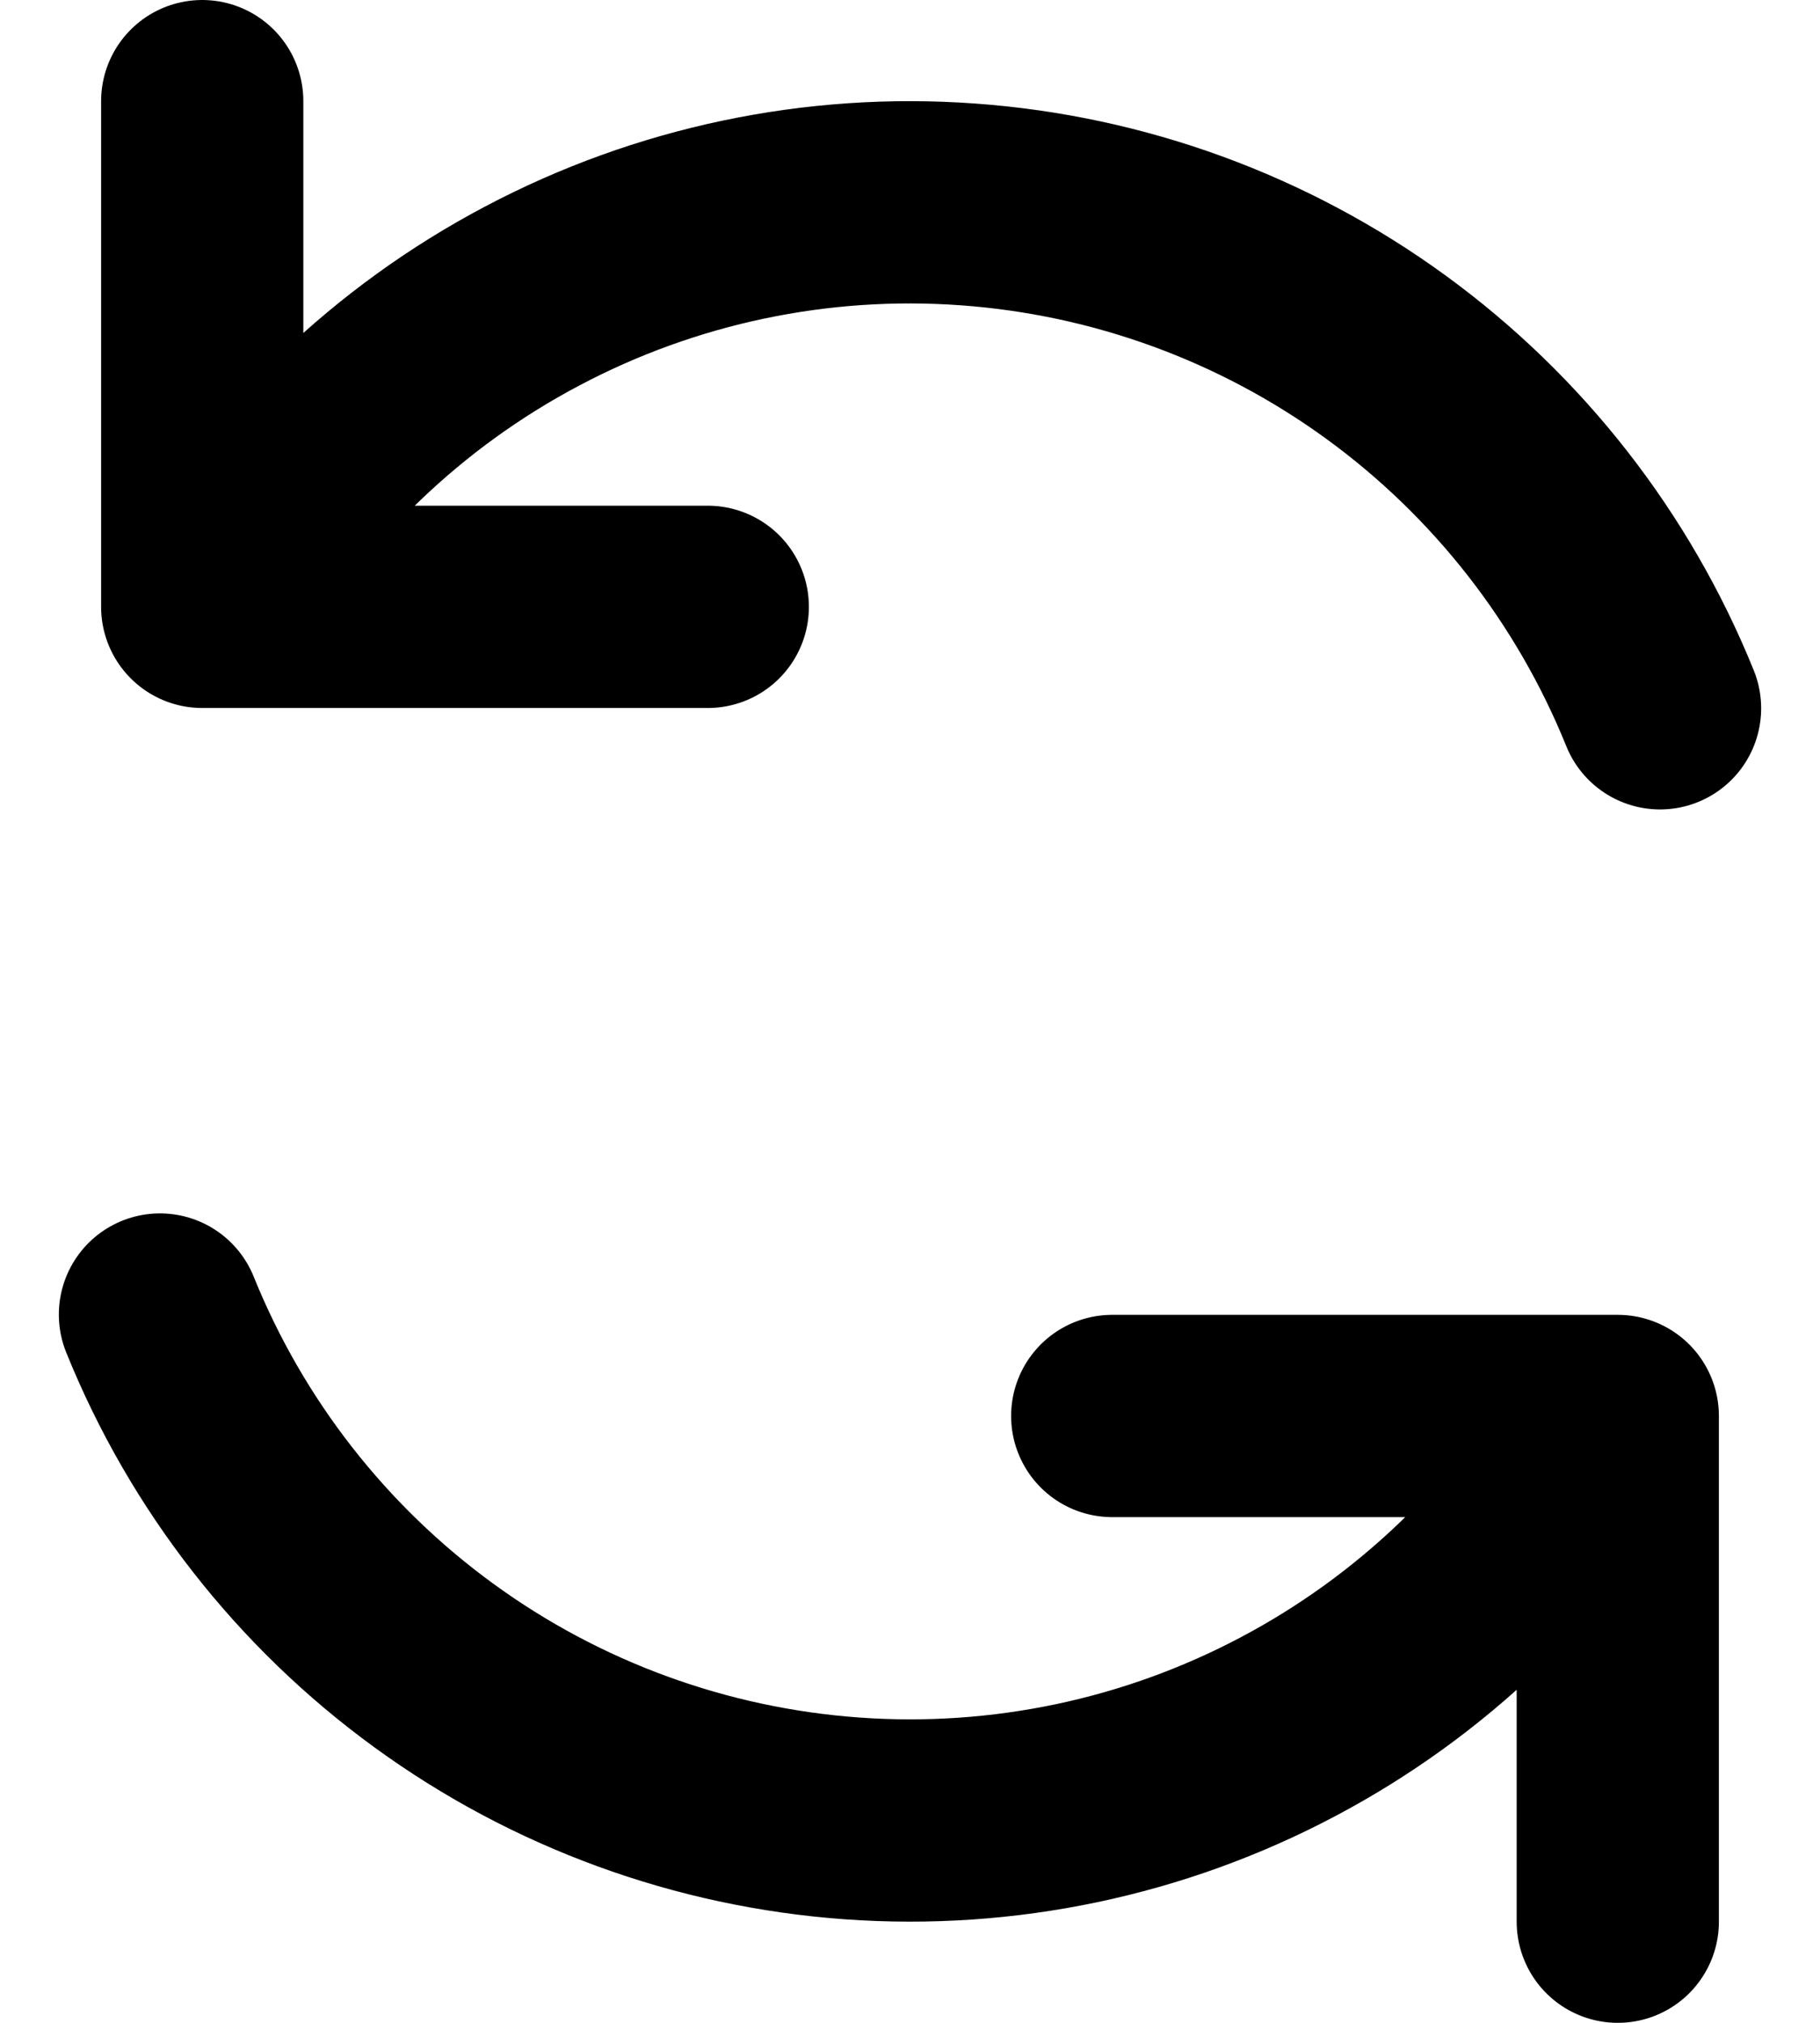 <svg width="18" height="20" viewBox="0 0 18 20" fill="none" xmlns="http://www.w3.org/2000/svg">
<path d="M11 14H16V19M7 6H2V1M16.418 7.003C15.857 5.616 14.918 4.413 13.708 3.532C12.498 2.651 11.065 2.128 9.572 2.021C8.079 1.913 6.586 2.227 5.263 2.927C3.939 3.626 2.839 4.683 2.086 5.976M1.582 12.997C2.143 14.385 3.081 15.587 4.292 16.468C5.502 17.349 6.936 17.872 8.429 17.979C9.922 18.086 11.414 17.773 12.737 17.073C14.06 16.374 15.16 15.318 15.913 14.024" stroke="black" stroke-width="2" stroke-linecap="round" stroke-linejoin="round"/>
</svg>
